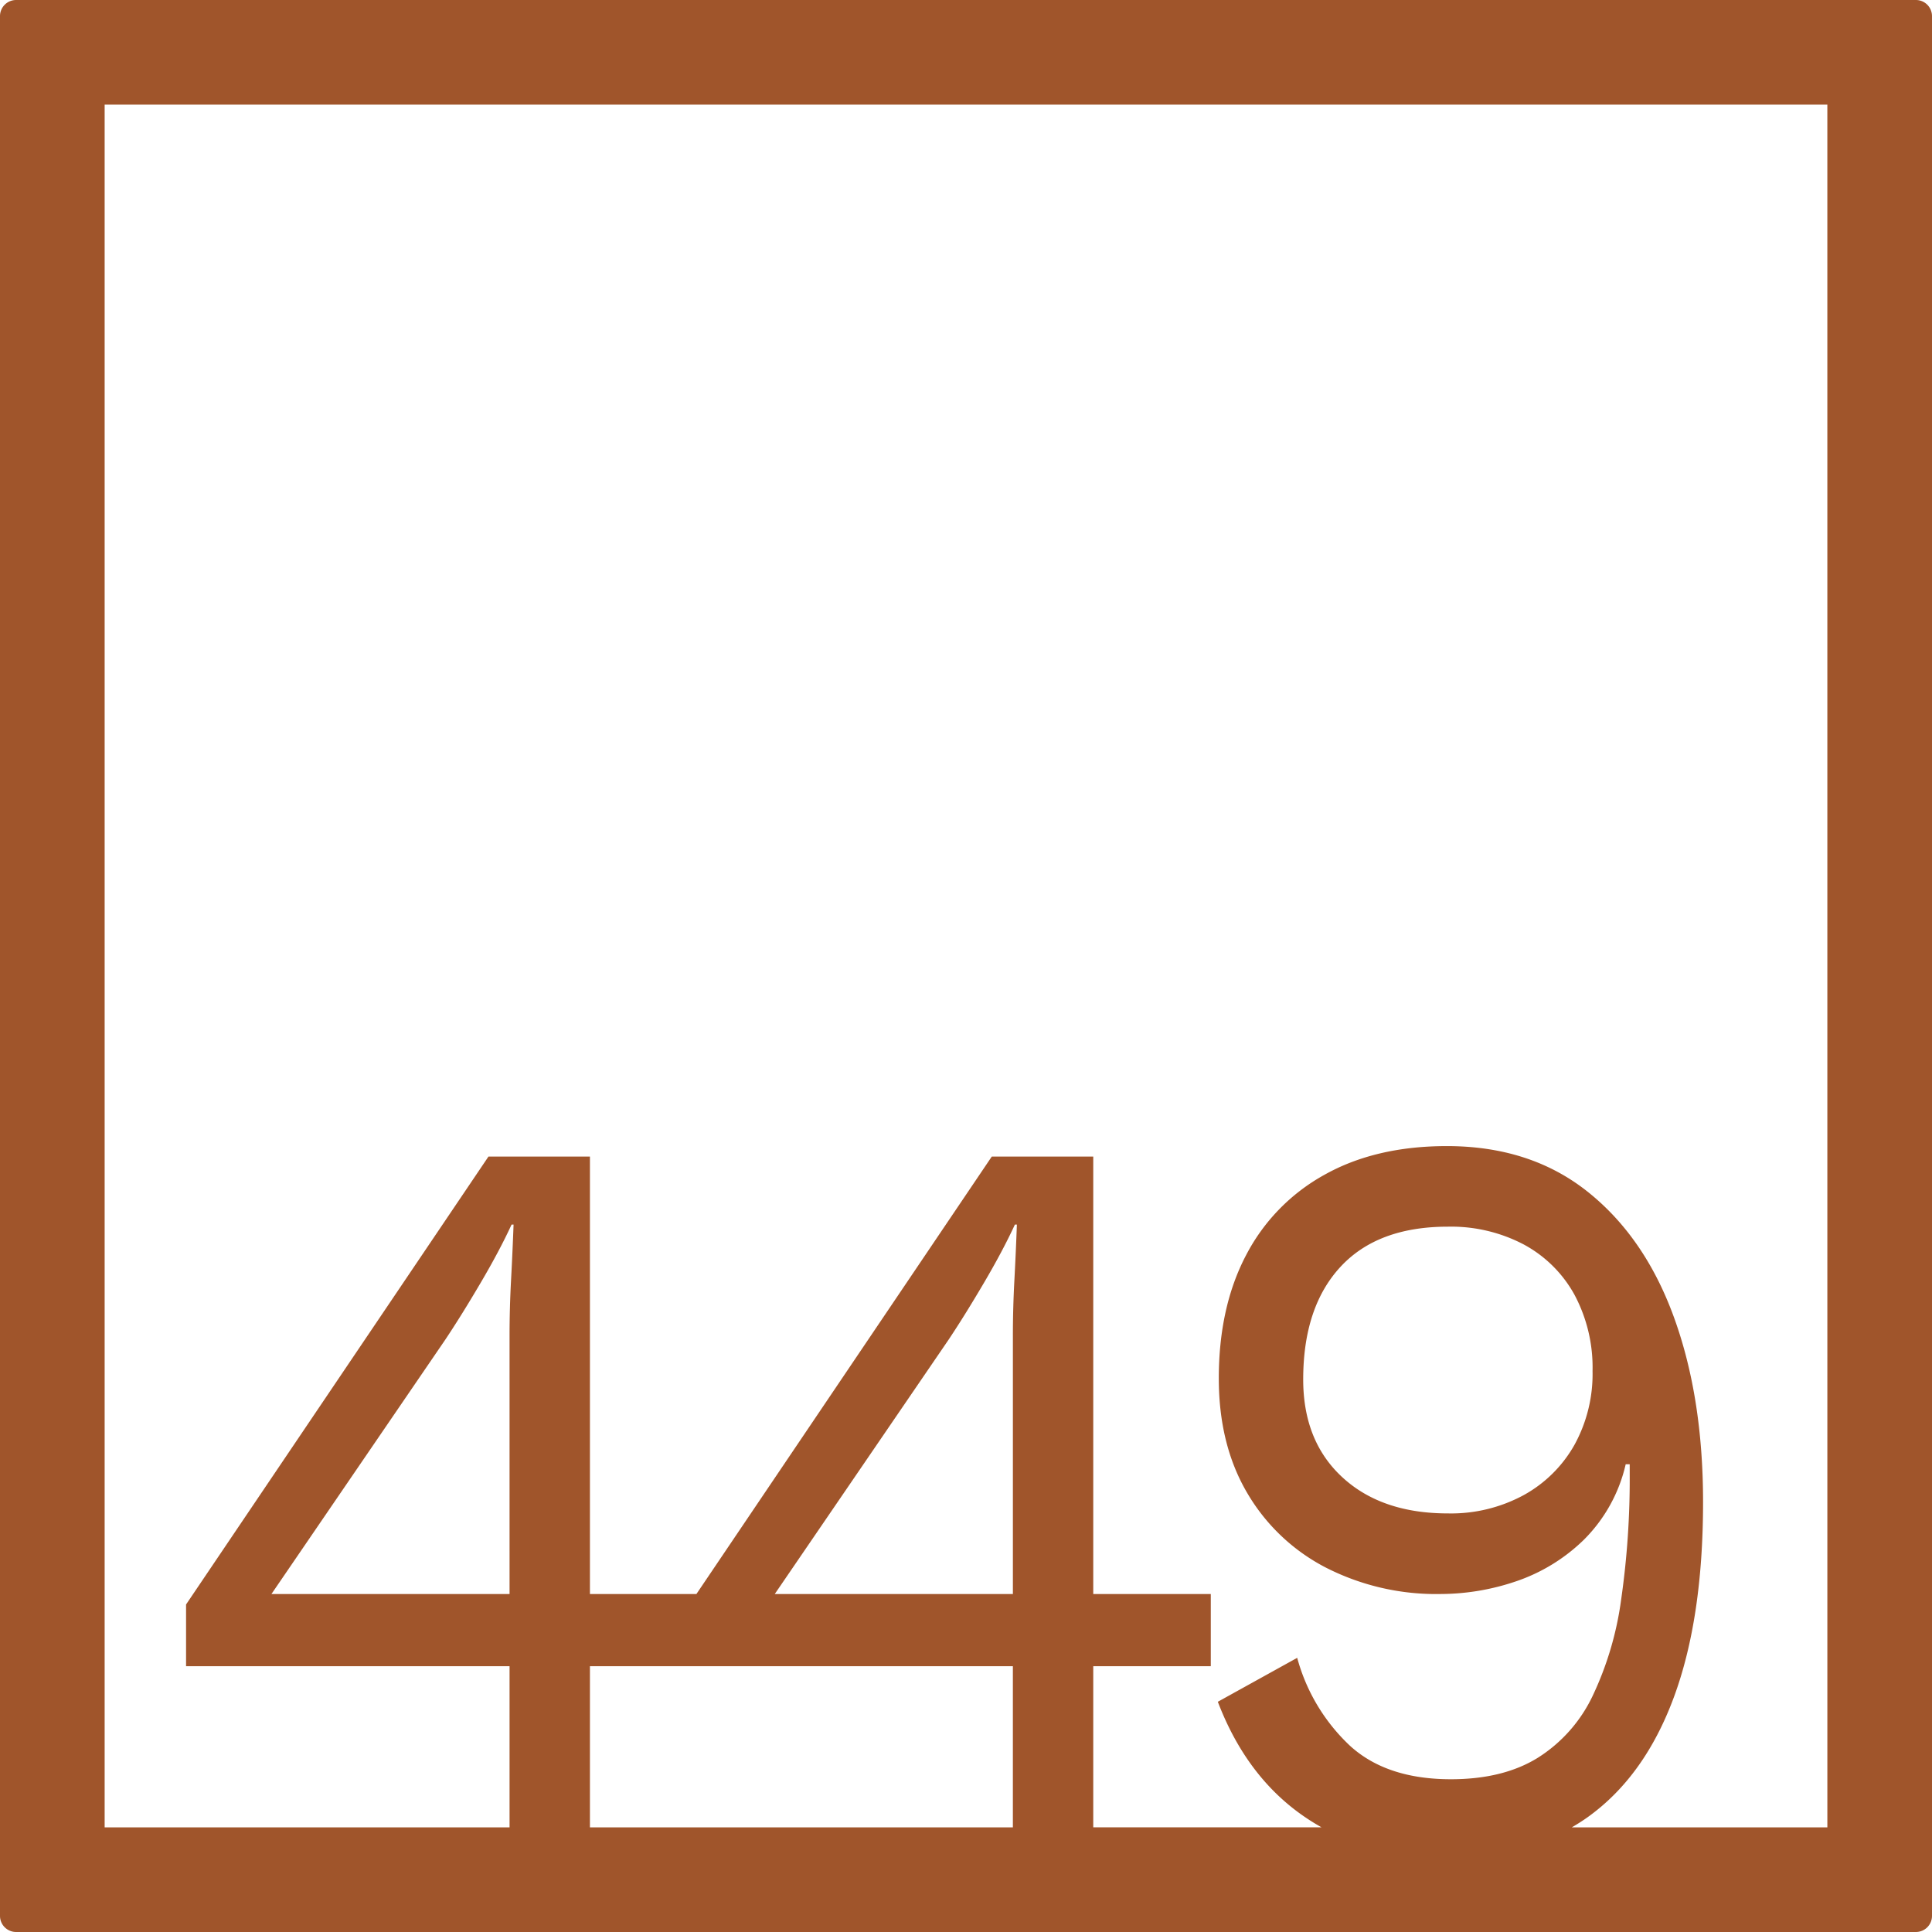 <svg xmlns="http://www.w3.org/2000/svg" width="120mm" height="120mm" viewBox="0 0 340.158 340.158">
  <g id="Zimmernummer">
      <g id="Z-04-449-R">
        <path fill="#A0552B" stroke="none" d="M337.323,0H2.835A2.836,2.836,0,0,0,0,2.835V337.323a2.836,2.836,0,0,0,2.835,2.835H337.323a2.836,2.836,0,0,0,2.835-2.835V2.835A2.836,2.836,0,0,0,337.323,0ZM89.715,280.65H47.794l30.6-44.773q2.828-4.236,6.191-9.949t5.484-10.319h.353q-.178,4.794-.442,9.766t-.266,9.765Zm34.846,12.713h53.771v28.369H103.866V293.363h20.7ZM178.6,225.375q-.266,4.974-.265,9.765v45.51H136.411l30.6-44.773q2.827-4.236,6.19-9.949t5.484-10.319h.353Q178.862,220.4,178.6,225.375Zm143.135,96.357H276.74c.979-.57,1.936-1.175,2.856-1.836q9.99-7.186,15.123-21.1t5.13-34.362q0-18.425-5.13-32.521t-15.212-22.11q-10.083-8.016-24.764-8.016-12.561,0-21.579,5.067a34.118,34.118,0,0,0-13.8,14.188q-4.774,9.12-4.776,21.649,0,11.609,4.953,20.084a34.23,34.23,0,0,0,13.8,13.174,42.7,42.7,0,0,0,20.342,4.7,41.485,41.485,0,0,0,13.177-2.211,31.608,31.608,0,0,0,11.94-7.278,27.353,27.353,0,0,0,7.429-13.358h.707v1.658a149.008,149.008,0,0,1-1.5,22.11,57.388,57.388,0,0,1-5.041,17.044,26.108,26.108,0,0,1-9.641,10.87q-6.1,3.78-15.3,3.778-11.321,0-17.776-5.9a33.088,33.088,0,0,1-9.287-15.477l-13.974,7.738q5.129,13.452,15.567,20.452,1.314.882,2.693,1.652H192.483V293.363h20.695V280.65H192.483V203.633H174.617l-52,77.017H103.866V203.633H86L32.76,282.493v10.87H89.715v28.369H18.425V18.425H321.732ZM280.392,241.4a25.893,25.893,0,0,1-3.185,12.991,22.945,22.945,0,0,1-8.931,8.843,26.838,26.838,0,0,1-13.356,3.225q-11.673,0-18.572-6.357t-6.9-17.227q0-12.714,6.545-19.808t18.926-7.093a27.49,27.49,0,0,1,13.356,3.132,22.2,22.2,0,0,1,8.931,8.844A27.185,27.185,0,0,1,280.392,241.4Z"/>
      </g>
    </g>
</svg>
